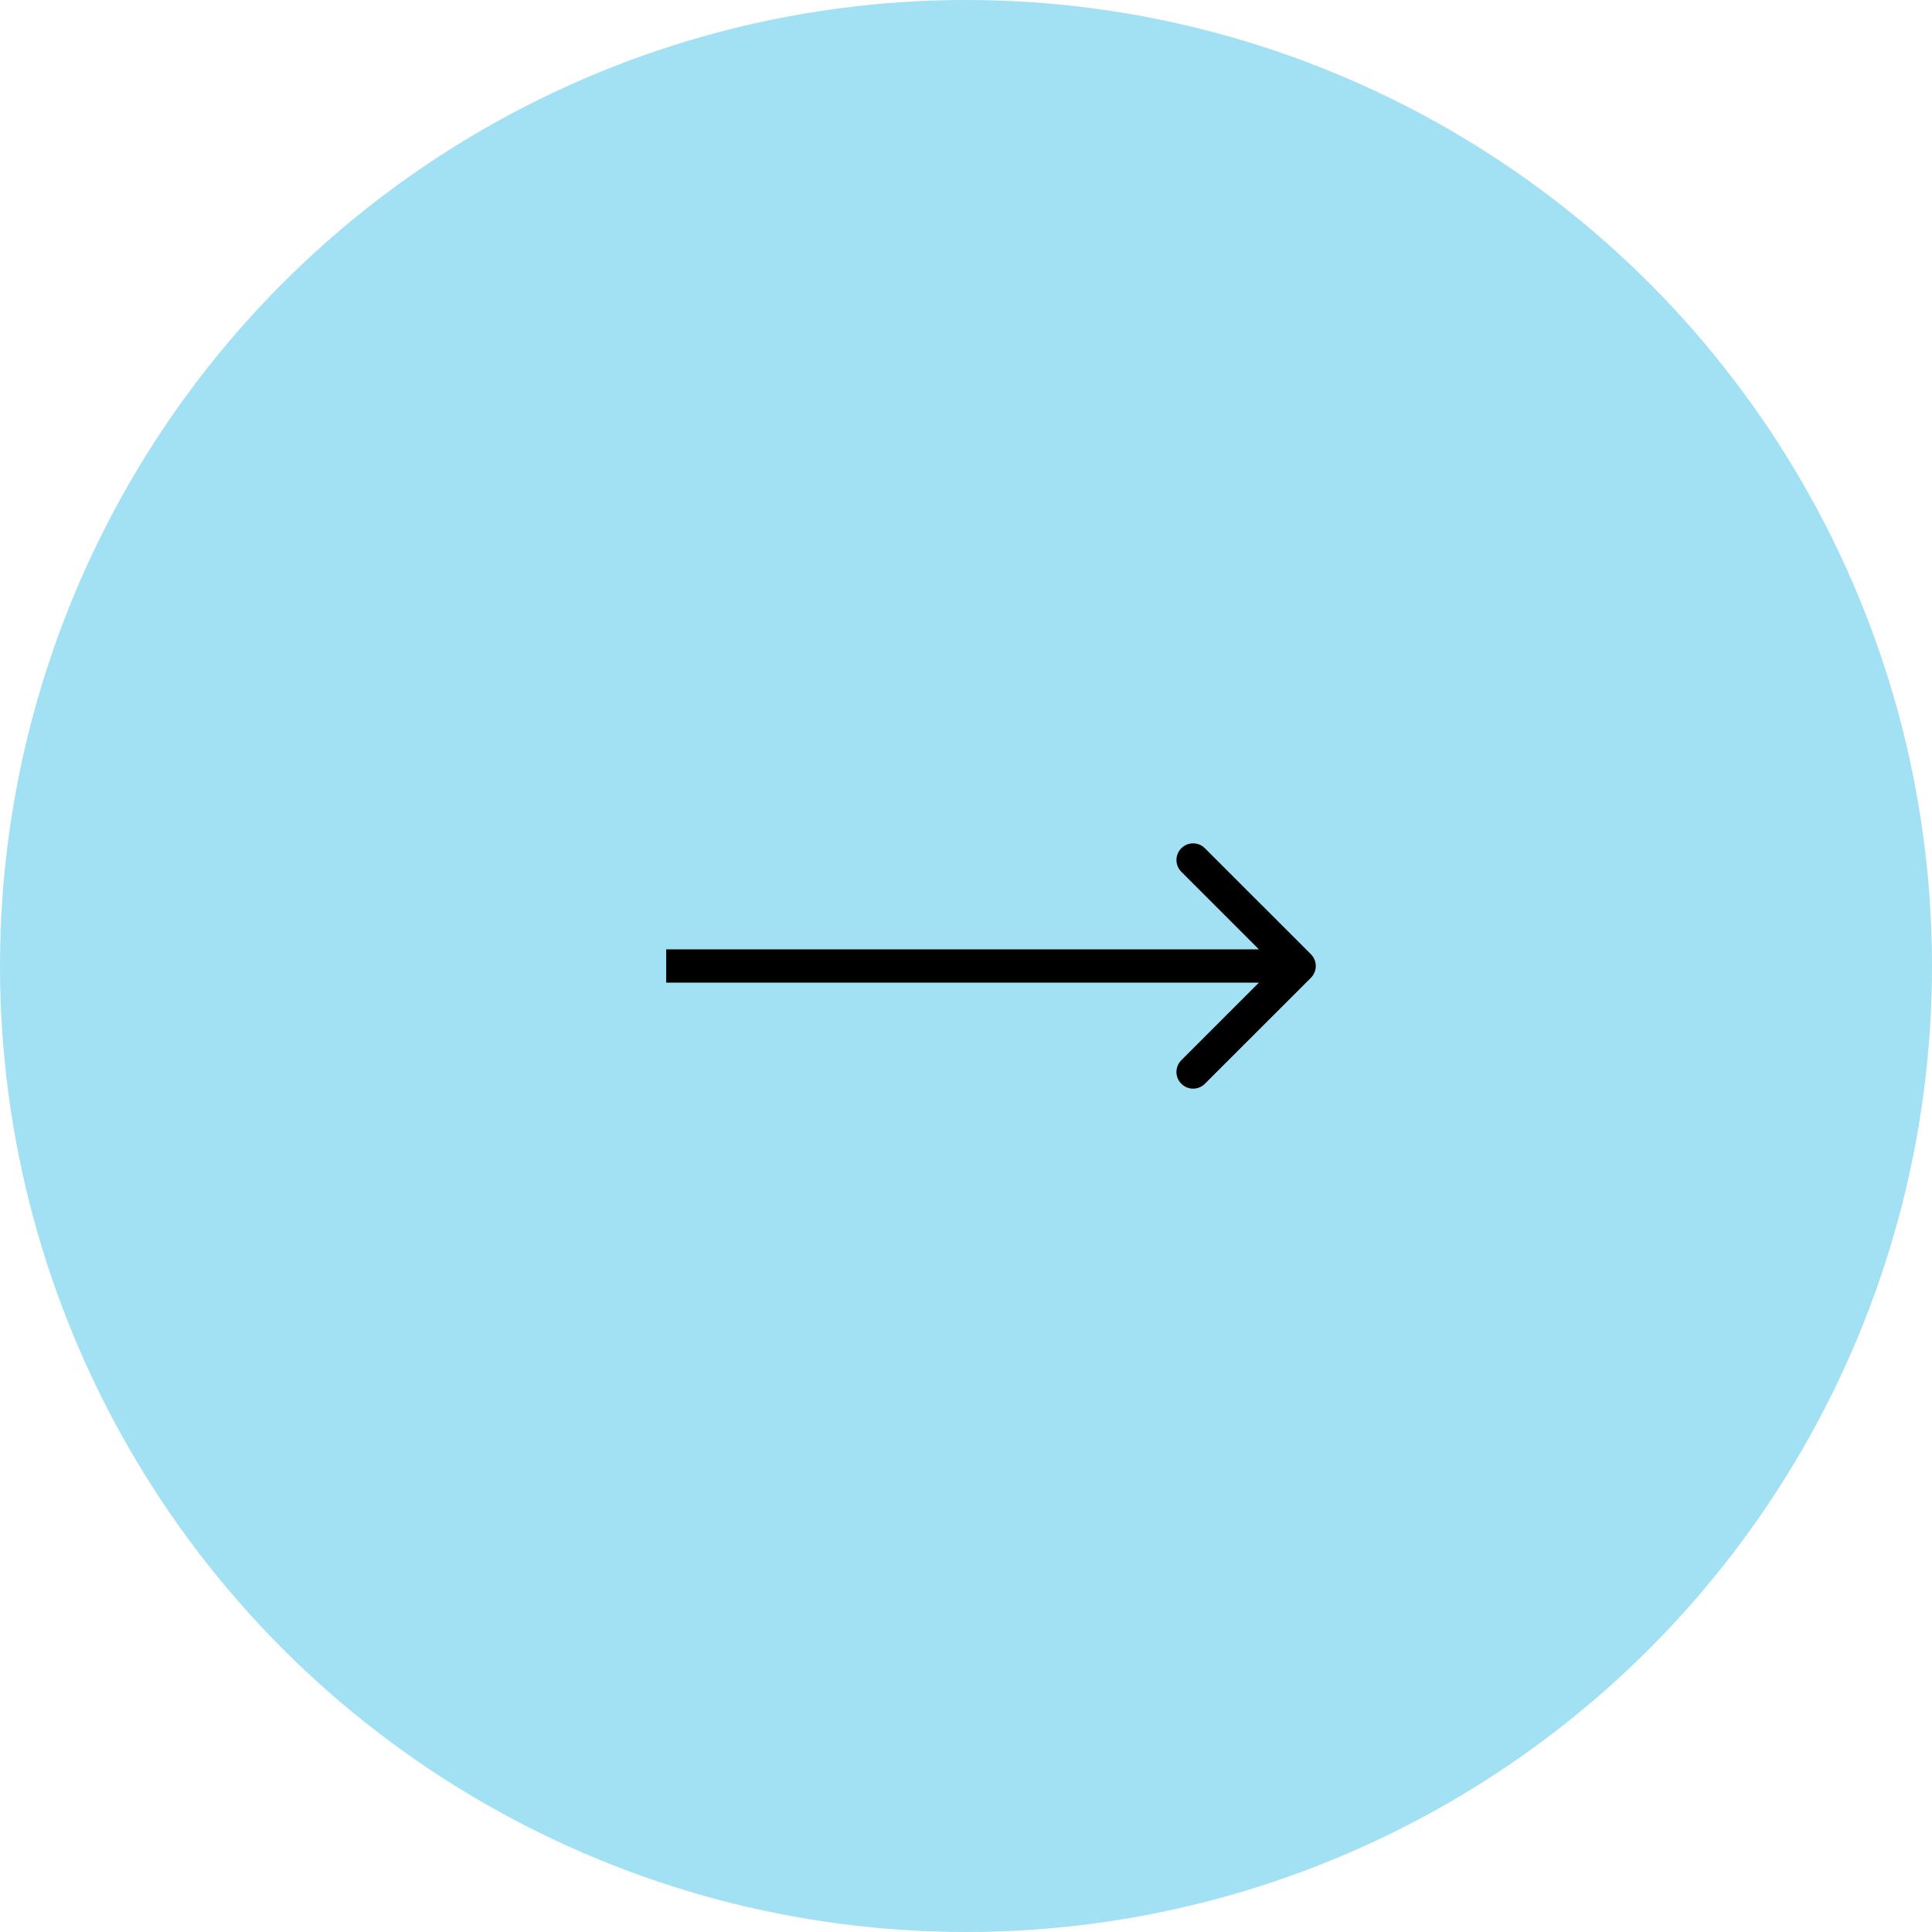 <svg width="58" height="58" viewBox="0 0 58 58" fill="none" xmlns="http://www.w3.org/2000/svg">
<circle cx="29" cy="29" r="29" fill="#A2E0F3"/>
<path d="M39.354 28.646C39.549 28.842 39.549 29.158 39.354 29.354L36.172 32.535C35.976 32.731 35.66 32.731 35.465 32.535C35.269 32.34 35.269 32.024 35.465 31.828L38.293 29L35.465 26.172C35.269 25.976 35.269 25.66 35.465 25.465C35.66 25.269 35.976 25.269 36.172 25.465L39.354 28.646ZM20 28.5H39V29.5H20V28.5Z" fill="black"/>
</svg>
